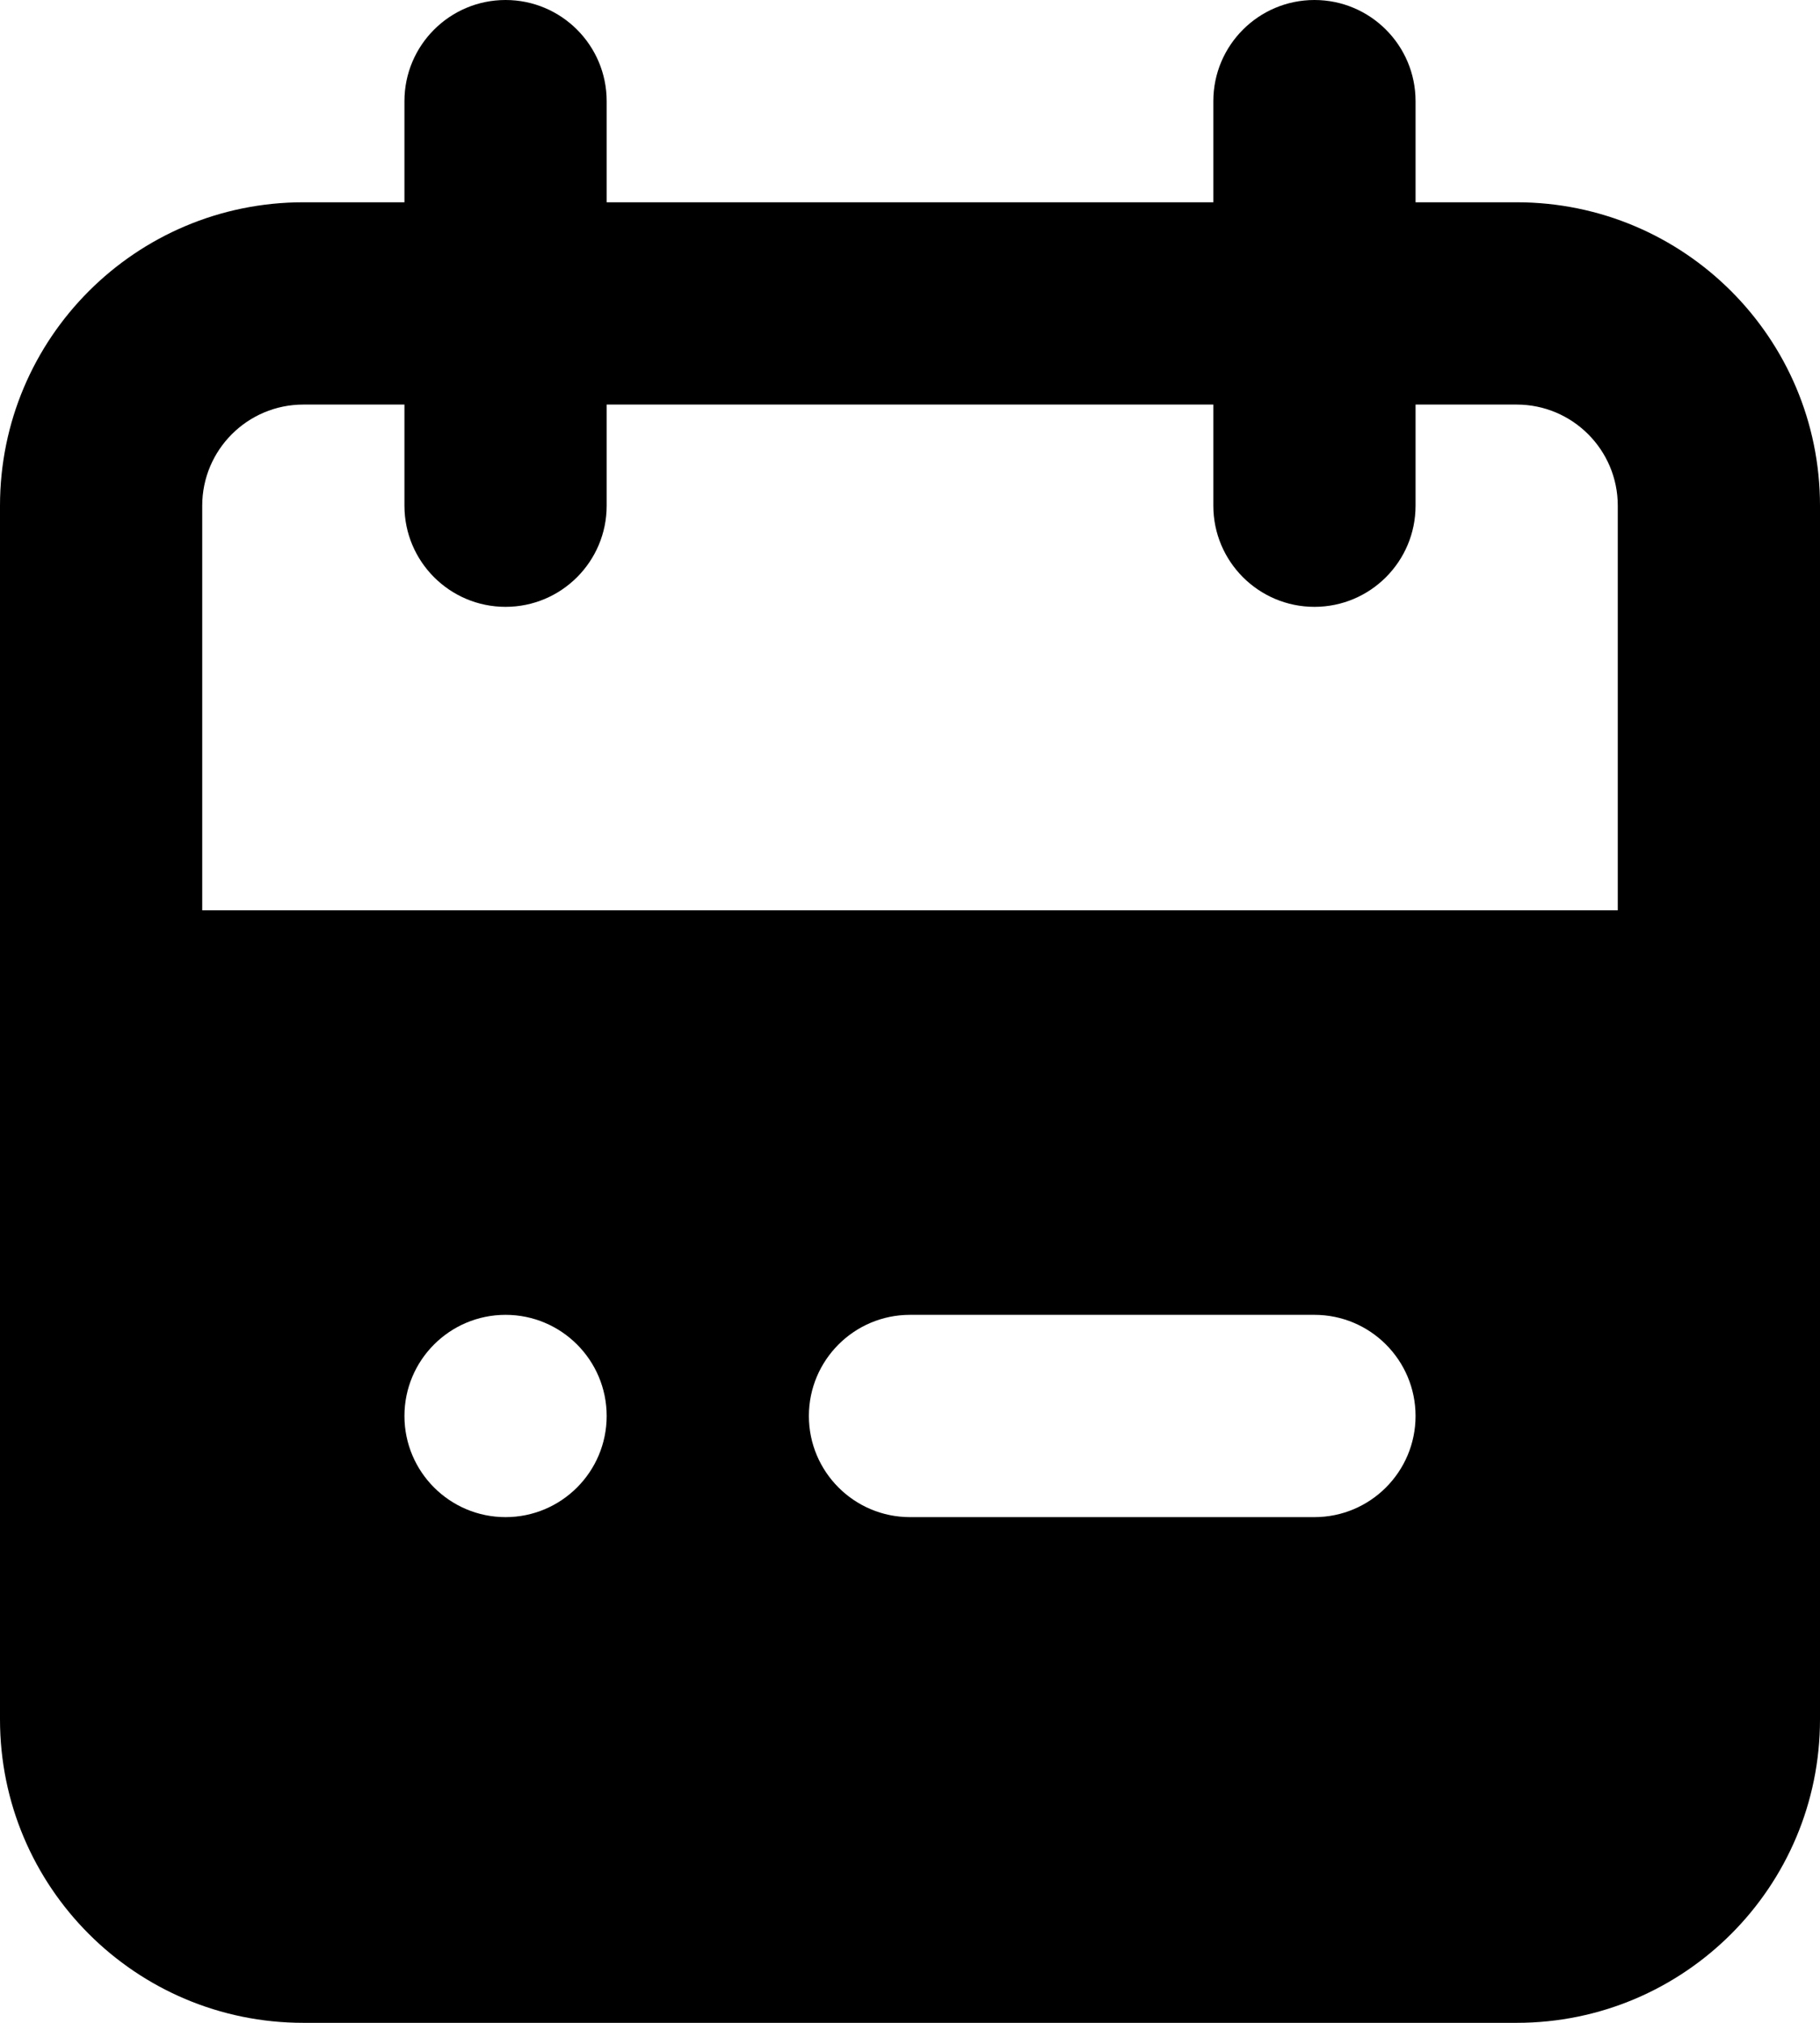 <svg xmlns="http://www.w3.org/2000/svg" width="18" height="20" viewBox="0 0 18 20">
    <path d="M15 2H14V1C14 0.448 13.552 0 13 0C12.448 0 12 0.448 12 1V2H6V1C6 0.448 5.552 0 5 0C4.448 0 4 0.448 4 1V2H3C1.343 2 0 3.343 0 5V17C0 18.657 1.343 20 3 20H15C16.657 20 18 18.657 18 17V5C18 3.343 16.657 2 15 2ZM5 15C4.448 15 4 14.552 4 14C4 13.448 4.448 13 5 13C5.552 13 6 13.448 6 14C6 14.552 5.552 15 5 15ZM13 15H9C8.448 15 8 14.552 8 14C8 13.448 8.448 13 9 13H13C13.552 13 14 13.448 14 14C14 14.552 13.552 15 13 15ZM16 9H2V5C2 4.448 2.448 4 3 4H4V5C4 5.552 4.448 6 5 6C5.552 6 6 5.552 6 5V4H12V5C12 5.552 12.448 6 13 6C13.552 6 14 5.552 14 5V4H15C15.552 4 16 4.448 16 5V9Z"/>
</svg>